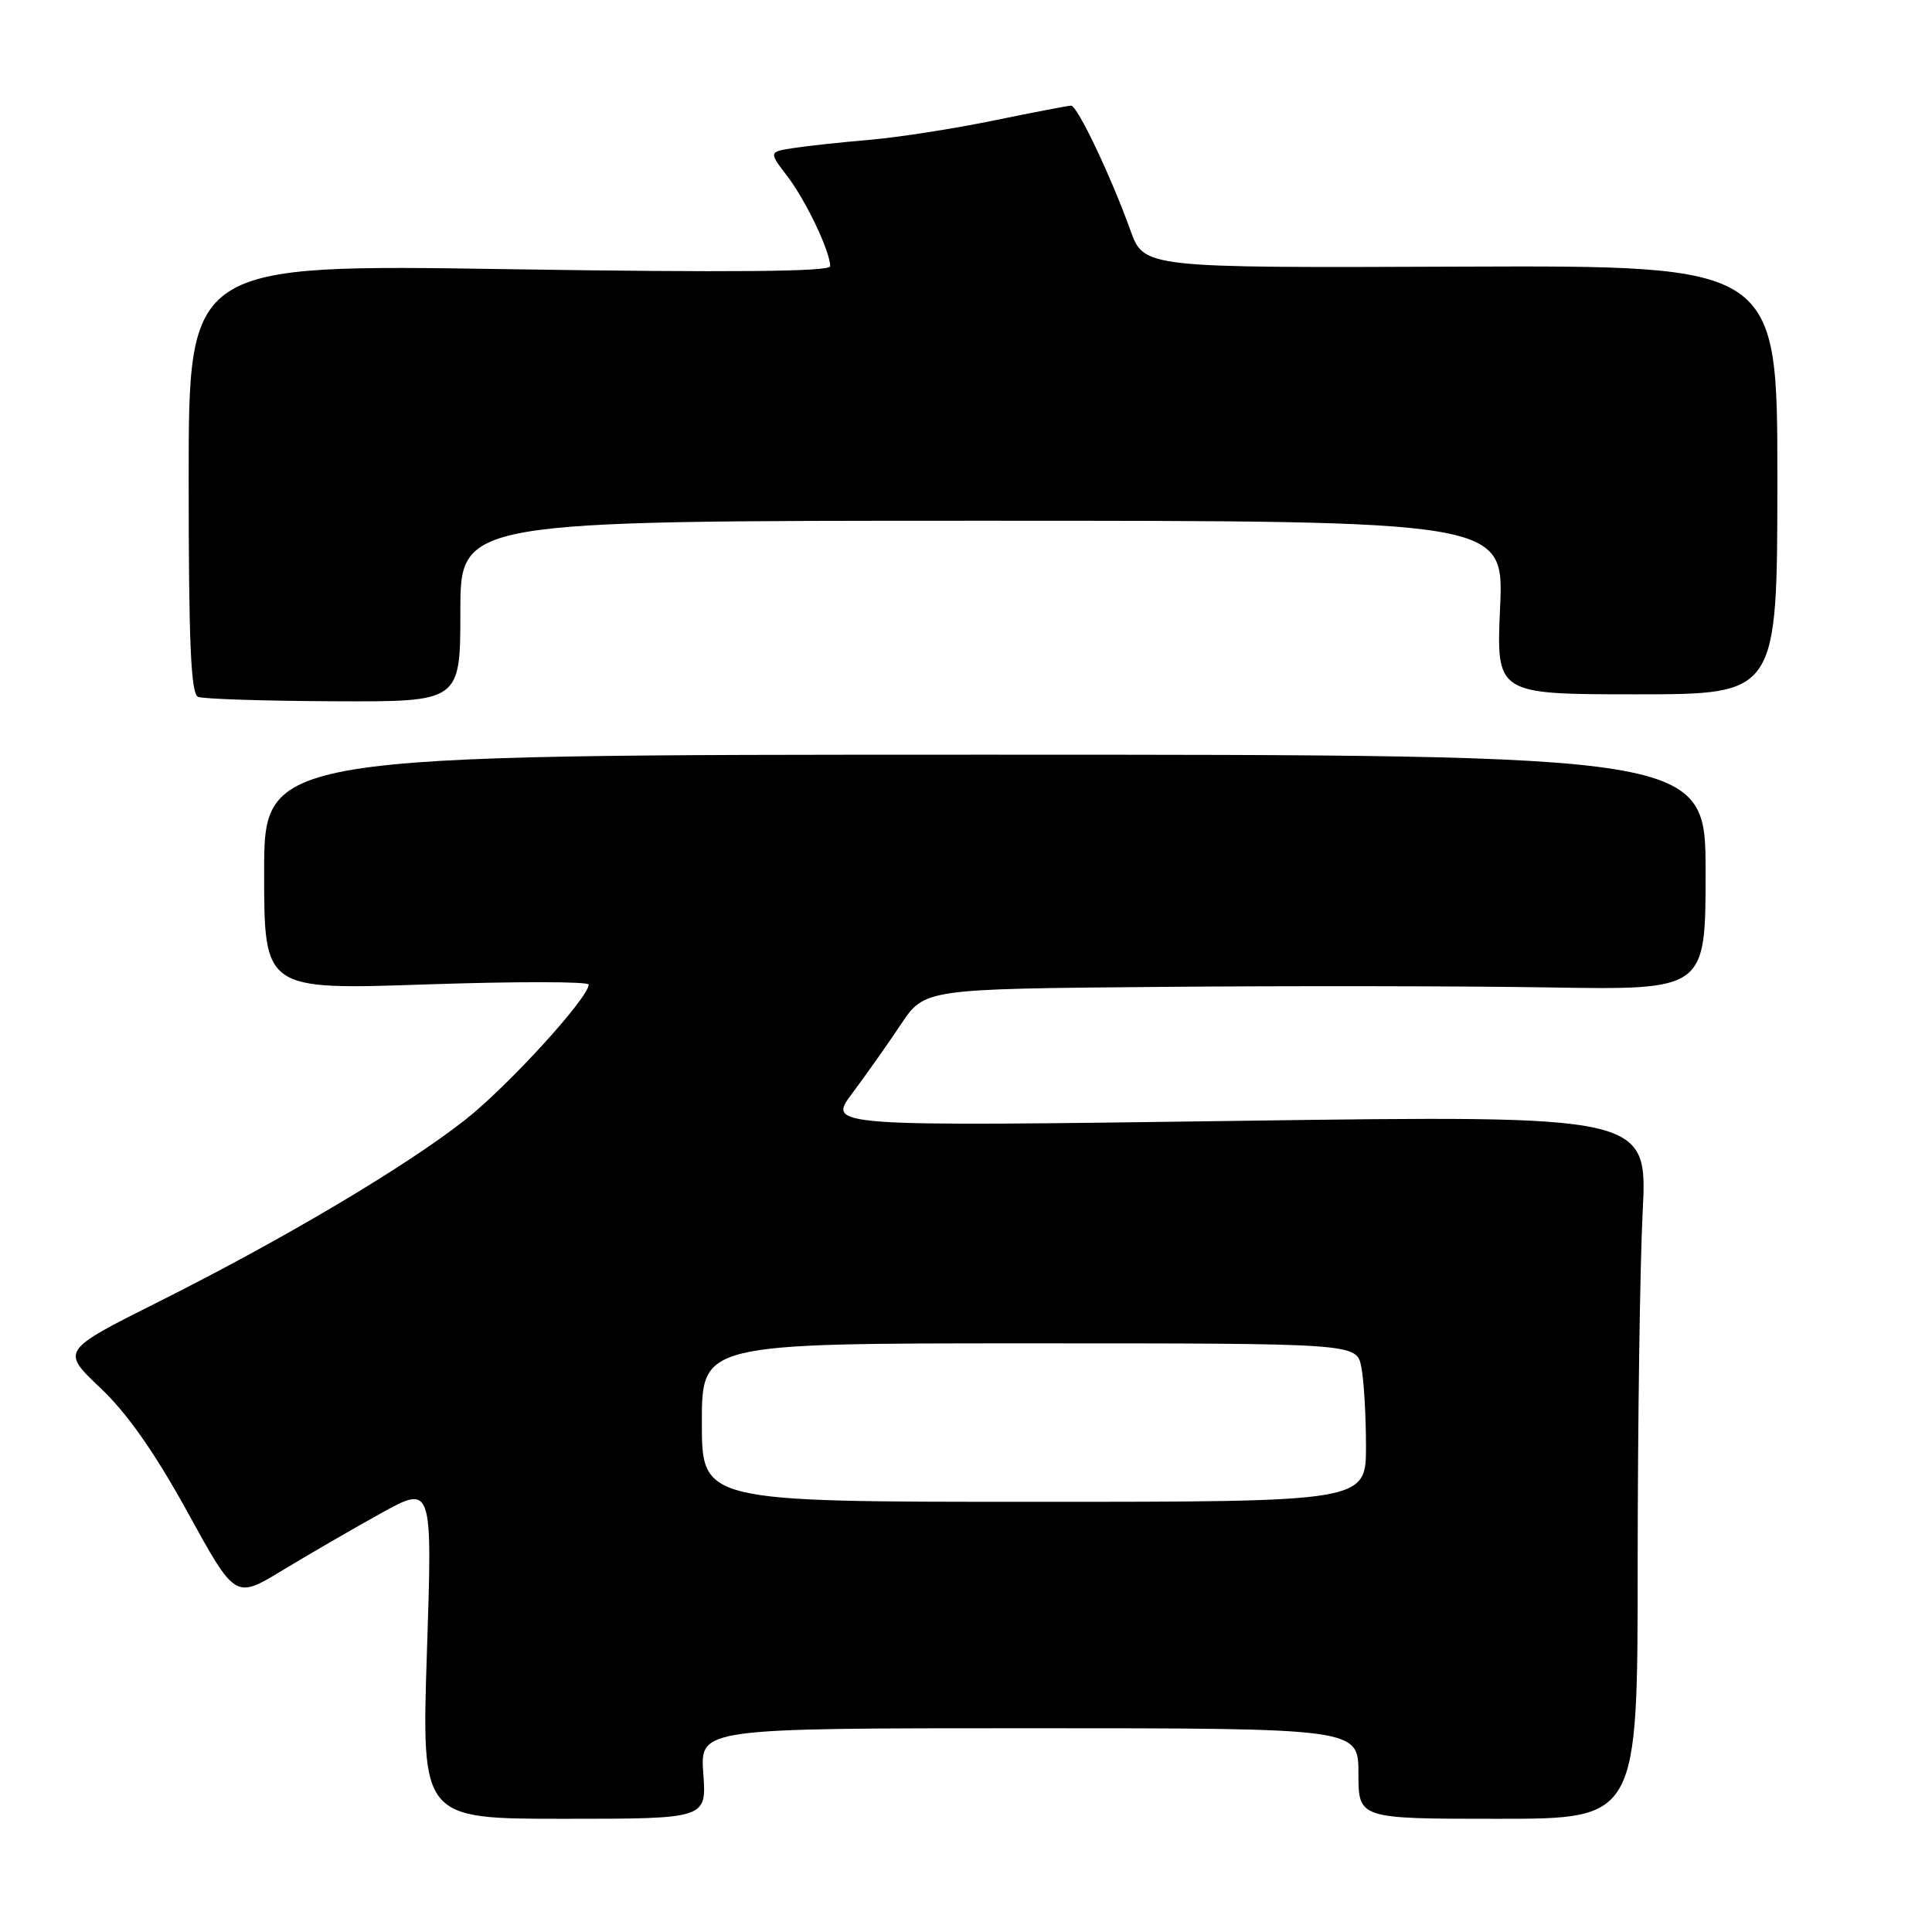 <?xml version="1.0" encoding="UTF-8" standalone="no"?>
<!DOCTYPE svg PUBLIC "-//W3C//DTD SVG 1.1//EN" "http://www.w3.org/Graphics/SVG/1.1/DTD/svg11.dtd" >
<svg xmlns="http://www.w3.org/2000/svg" xmlns:xlink="http://www.w3.org/1999/xlink" version="1.1" viewBox="0 0 256 256">
 <g >
 <path fill="currentColor"
d=" M 93.19 235.00 C 92.76 229.00 92.76 229.00 136.38 229.00 C 180.00 229.00 180.00 229.00 180.00 235.00 C 180.00 241.00 180.00 241.00 198.50 241.00 C 217.00 241.00 217.00 241.00 217.00 207.25 C 217.01 188.69 217.30 167.71 217.66 160.64 C 218.32 147.77 218.32 147.77 163.98 148.52 C 109.63 149.27 109.63 149.27 112.92 144.88 C 114.72 142.47 117.62 138.37 119.35 135.77 C 122.50 131.04 122.50 131.04 153.50 130.77 C 170.55 130.62 193.84 130.65 205.25 130.84 C 226.00 131.18 226.00 131.18 226.00 115.59 C 226.00 100.00 226.00 100.00 130.50 100.00 C 35.00 100.00 35.00 100.00 35.00 115.58 C 35.00 131.17 35.00 131.17 56.50 130.44 C 68.33 130.04 78.00 130.05 78.00 130.46 C 78.00 132.21 67.34 143.89 61.67 148.36 C 53.79 154.57 37.54 164.21 21.04 172.48 C 8.09 178.97 8.09 178.97 13.29 183.90 C 16.86 187.27 20.50 192.47 24.84 200.35 C 31.17 211.87 31.17 211.87 37.34 208.13 C 40.73 206.07 46.60 202.67 50.40 200.56 C 57.30 196.74 57.30 196.74 56.57 218.87 C 55.85 241.00 55.85 241.00 74.74 241.00 C 93.63 241.00 93.63 241.00 93.19 235.00 Z  M 61.00 81.00 C 61.00 69.00 61.00 69.00 130.14 69.00 C 199.28 69.00 199.28 69.00 198.77 80.50 C 198.26 92.00 198.26 92.00 216.88 92.00 C 235.50 92.00 235.50 92.00 235.51 63.58 C 235.52 35.17 235.52 35.17 193.55 35.33 C 151.57 35.50 151.57 35.50 149.78 30.50 C 147.22 23.38 142.76 14.00 141.93 14.00 C 141.54 14.00 136.92 14.89 131.66 15.97 C 126.40 17.05 119.04 18.20 115.30 18.52 C 111.56 18.84 107.00 19.33 105.18 19.61 C 101.85 20.12 101.85 20.12 104.34 23.37 C 106.82 26.63 110.00 33.32 110.00 35.28 C 110.00 36.00 96.70 36.12 67.50 35.67 C 25.00 35.01 25.00 35.01 25.00 63.42 C 25.00 85.22 25.29 91.95 26.25 92.34 C 26.94 92.62 35.04 92.88 44.25 92.92 C 61.00 93.00 61.00 93.00 61.00 81.00 Z  M 93.00 188.50 C 93.00 178.00 93.00 178.00 136.38 178.00 C 179.75 178.00 179.75 178.00 180.38 181.12 C 180.72 182.84 181.00 187.57 181.00 191.62 C 181.00 199.00 181.00 199.00 137.00 199.00 C 93.00 199.00 93.00 199.00 93.00 188.50 Z "/>
</g>
</svg>